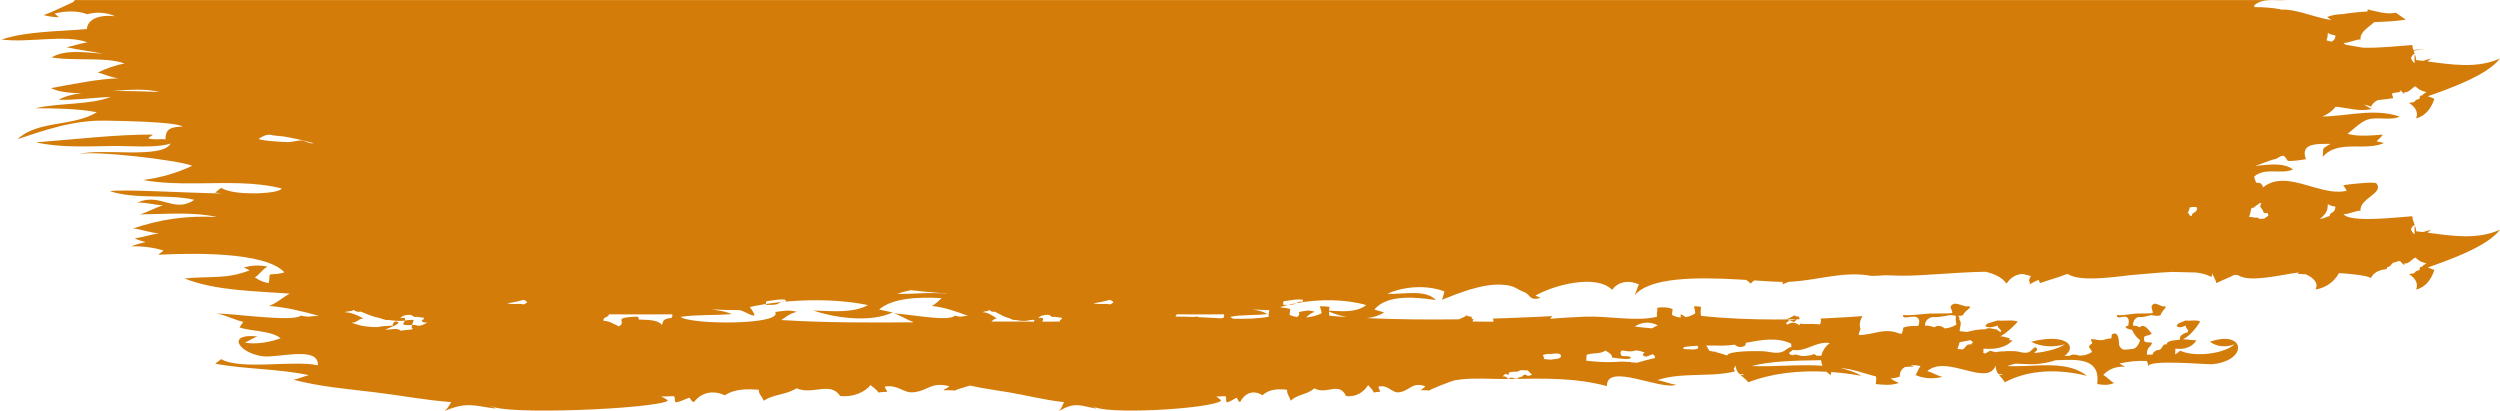 <?xml version="1.0" encoding="UTF-8"?>
<svg width="146px" height="24px" class="cls-history-status__svg" viewBox="0 0 145 24" preserveAspectRatio="none" version="1.1" xmlns="http://www.w3.org/2000/svg" xmlns:xlink="http://www.w3.org/1999/xlink">
    <g stroke="none" stroke-width="1" fill="none" fill-rule="evenodd">
        <g fill="#D37C09" transform="translate(-337, -1453)">
            <path d="M467.743,1453.307 L467.767,1453.415 C468.279,1453.417 468.787,1453.449 469.277,1453.543 L469.278,1453.562 C469.767,1453.536 470.288,1453.669 470.813,1453.82 L471.208,1453.934 C471.551,1454.033 471.892,1454.124 472.224,1454.168 L472.312,1454.229 L472.149,1454.116 C472.09,1454.074 472.032,1454.032 471.975,1453.99 C472.217,1453.896 472.465,1453.851 472.718,1453.832 L472.908,1453.823 C472.909,1453.824 472.908,1453.824 472.907,1453.823 C473.013,1453.789 473.78,1453.697 474.313,1453.673 C474.318,1453.634 474.322,1453.592 474.324,1453.551 C474.855,1453.665 475.399,1453.861 475.955,1453.741 C476.012,1453.779 476.109,1453.847 476.216,1453.922 L476.433,1454.077 L476.535,1454.15 C475.889,1454.249 475.288,1454.269 474.707,1454.294 C474.394,1454.582 473.855,1454.869 473.914,1455.305 C473.616,1455.299 473.208,1455.523 472.924,1455.505 C472.953,1455.547 472.997,1455.583 473.054,1455.614 C473.401,1455.679 473.745,1455.735 474.049,1455.785 C475.05,1455.818 476.417,1455.659 476.918,1455.627 C476.914,1455.715 476.94,1455.816 476.975,1455.921 C477.227,1455.9 477.472,1455.872 477.703,1455.84 C477.466,1455.887 477.227,1455.924 476.989,1455.963 C477.001,1455.997 477.014,1456.032 477.027,1456.067 L477.054,1456.143 L477.026,1456.154 C476.953,1456.187 476.915,1456.225 476.869,1456.317 L476.833,1456.398 C476.879,1456.504 476.935,1456.598 477.013,1456.66 L477.064,1456.65 C477.038,1456.597 477.029,1456.516 477.049,1456.373 C477.037,1456.316 477.039,1456.271 477.05,1456.235 L477.07,1456.189 L477.082,1456.222 C477.099,1456.273 477.113,1456.322 477.123,1456.37 L477.136,1456.507 C477.262,1456.52 477.389,1456.536 477.517,1456.552 L477.626,1456.526 L478,1456.415 C477.94,1456.474 477.872,1456.531 477.798,1456.588 C479.205,1456.777 480.683,1457.015 482,1456.415 C481.253,1457.414 478.986,1458.204 477.812,1458.621 C477.943,1458.664 478.069,1458.713 478.192,1458.768 C478.025,1459.292 477.711,1459.765 477.136,1459.912 C477.268,1459.574 477.106,1459.281 476.807,1459.069 L476.722,1459.013 L476.807,1458.996 C476.881,1458.964 476.93,1458.992 476.996,1458.964 L477.049,1458.931 C477.101,1458.831 477.191,1458.801 477.331,1458.778 C477.329,1458.668 477.343,1458.571 477.499,1458.571 C477.523,1458.503 477.569,1458.486 477.731,1458.384 C477.462,1458.303 477.395,1458.281 477.258,1458.177 L477.087,1458.041 C476.847,1458.16 476.749,1458.405 476.439,1458.389 C476.44,1458.407 476.442,1458.426 476.445,1458.451 L476.451,1458.492 L476.432,1458.479 C476.398,1458.45 476.358,1458.411 476.311,1458.36 L476.234,1458.272 L476.209,1458.259 C476.218,1458.283 476.225,1458.309 476.231,1458.339 C476.07,1458.443 475.87,1458.377 475.725,1458.476 C475.725,1458.499 475.818,1458.727 475.815,1458.73 C475.521,1458.782 475.22,1458.815 474.916,1458.846 C474.768,1458.915 474.647,1459.014 474.565,1459.145 L474.516,1459.236 C474.447,1459.189 474.307,1459.147 474.12,1459.11 C474.262,1459.197 474.409,1459.297 474.557,1459.355 C473.927,1459.555 473.159,1459.286 472.468,1459.235 C472.28,1459.473 472.026,1459.674 471.686,1459.804 C473.18,1459.785 474.721,1459.301 476.187,1459.81 C475.629,1460.067 474.882,1459.797 474.316,1459.985 C473.933,1460.113 473.506,1460.542 473.156,1460.816 C473.649,1460.948 474.167,1460.935 474.682,1460.9 L475.194,1460.862 L475.194,1460.862 C475.142,1460.979 474.921,1461.172 474.841,1461.251 C474.984,1461.282 475.129,1461.315 475.274,1461.35 C474.883,1461.528 474.439,1461.553 473.989,1461.556 L473.602,1461.555 C472.895,1461.555 472.204,1461.591 471.712,1462.169 C471.811,1461.66 471.545,1461.749 472.172,1461.404 C472.11,1461.404 472.047,1461.403 471.983,1461.403 L471.786,1461.403 C471.127,1461.408 470.445,1461.491 470.744,1462.296 C470.47,1462.346 469.961,1462.42 469.699,1462.4 C469.436,1462.008 469.458,1462.026 469.004,1462.278 C468.594,1462.369 468.186,1462.575 467.789,1462.689 C468.514,1462.634 469.379,1462.456 469.994,1462.89 C469.332,1463.216 468.419,1462.743 467.743,1463.307 C467.759,1463.419 467.801,1463.547 467.859,1463.67 C467.997,1463.674 468.088,1463.685 468.112,1463.706 C468.213,1463.792 468.252,1463.873 468.246,1463.95 C468.986,1463.346 469.893,1463.556 470.813,1463.82 L471.208,1463.934 C471.865,1464.123 472.517,1464.284 473.107,1464.141 C473.055,1464.024 472.989,1463.92 472.907,1463.823 C473.066,1463.772 474.729,1463.589 474.828,1463.706 C475.315,1464.278 473.818,1464.593 473.914,1465.305 C473.616,1465.299 473.208,1465.523 472.924,1465.505 C473.29,1466.031 476.143,1465.676 476.918,1465.627 C476.912,1465.756 476.97,1465.911 477.027,1466.067 L477.054,1466.143 L477.026,1466.154 C476.953,1466.187 476.915,1466.225 476.869,1466.317 L476.833,1466.398 C476.879,1466.504 476.935,1466.598 477.013,1466.66 L477.064,1466.65 C477.038,1466.597 477.029,1466.516 477.049,1466.373 C477.037,1466.316 477.039,1466.271 477.05,1466.235 L477.07,1466.189 L477.082,1466.222 C477.099,1466.273 477.113,1466.322 477.123,1466.37 L477.136,1466.507 C477.262,1466.52 477.389,1466.536 477.517,1466.552 L477.626,1466.526 L478,1466.415 C477.94,1466.474 477.872,1466.531 477.798,1466.588 C479.205,1466.777 480.683,1467.015 482,1466.415 C481.253,1467.414 478.986,1468.204 477.812,1468.621 C477.943,1468.664 478.069,1468.713 478.192,1468.768 C478.025,1469.292 477.711,1469.765 477.136,1469.912 C477.268,1469.574 477.106,1469.281 476.807,1469.069 L476.722,1469.013 L476.807,1468.996 C476.881,1468.964 476.93,1468.992 476.996,1468.964 L477.049,1468.931 C477.101,1468.831 477.191,1468.801 477.331,1468.778 C477.329,1468.668 477.343,1468.571 477.499,1468.571 C477.523,1468.503 477.569,1468.486 477.731,1468.384 C477.462,1468.303 477.395,1468.281 477.258,1468.177 L477.087,1468.041 C476.847,1468.16 476.749,1468.405 476.439,1468.389 C476.44,1468.407 476.442,1468.426 476.445,1468.451 L476.451,1468.492 L476.432,1468.479 C476.398,1468.45 476.358,1468.411 476.311,1468.36 L476.234,1468.272 C476.09,1468.179 475.976,1468.359 475.836,1468.323 C475.694,1468.395 475.642,1468.609 475.448,1468.6 C475.455,1468.64 475.438,1468.673 475.419,1468.704 L475.41,1468.719 C475.048,1468.752 474.728,1468.884 474.565,1469.145 L474.516,1469.236 C474.312,1469.097 473.499,1469.004 472.662,1468.947 C472.415,1469.397 471.995,1469.782 471.295,1469.912 C471.488,1469.551 471.221,1469.242 470.755,1469.027 L470.722,1469.013 L470.706,1469.016 C470.565,1469.026 470.408,1468.976 470.269,1469.003 L470.306,1468.939 L470.32,1468.913 C469.252,1469.05 467.471,1469.523 466.808,1469.07 C466.741,1469.062 466.672,1469.054 466.6,1469.048 C466.258,1469.231 465.889,1469.36 465.544,1469.536 C465.526,1469.353 465.39,1469.17 465.323,1469.004 L465.309,1468.954 L465.31,1468.957 L465.301,1468.956 L465.301,1469.033 C465.297,1469.082 465.284,1469.131 465.262,1469.178 C465.033,1469.042 464.726,1468.959 464.369,1468.914 C463.847,1468.896 463.357,1468.885 462.977,1468.88 C462.174,1468.914 461.316,1469.011 460.598,1469.065 C459.24,1469.235 457.695,1469.41 457.031,1469.057 L456.949,1469.006 L456.907,1469.008 C456.893,1469.009 456.878,1469.009 456.864,1469.01 C456.368,1469.213 455.821,1469.348 455.313,1469.536 C455.304,1469.472 455.275,1469.407 455.237,1469.343 C455.059,1469.416 454.887,1469.503 454.72,1469.607 C454.761,1469.374 454.615,1469.441 454.749,1469.201 L454.794,1469.126 L454.648,1469.08 C454.546,1469.05 454.437,1469.024 454.321,1469.001 C453.945,1469.004 453.608,1469.211 453.379,1469.561 C453.131,1469.212 452.698,1468.995 452.156,1468.869 C450.433,1468.899 448.456,1469.117 447.265,1469.101 C446.948,1469.098 446.626,1469.087 446.301,1469.075 C446.008,1469.1 445.751,1469.114 445.542,1469.112 C443.98,1468.819 442.477,1469.346 440.954,1469.449 L440.756,1469.457 L440.572,1469.529 C440.511,1469.554 440.45,1469.58 440.39,1469.607 C440.407,1469.539 440.402,1469.496 440.39,1469.464 C439.97,1469.459 439.395,1469.42 438.74,1469.377 L438.643,1469.459 L438.542,1469.561 C438.466,1469.483 438.377,1469.412 438.277,1469.347 L438.277,1469.348 L437.801,1469.319 C435.465,1469.189 432.613,1469.166 431.767,1470.296 C431.898,1470.126 431.942,1469.805 432.065,1469.612 C431.507,1469.348 430.858,1469.422 430.503,1469.927 C429.564,1468.969 427.07,1469.673 426.06,1470.26 C426.156,1470.311 426.255,1470.359 426.359,1470.397 C425.669,1470.596 425.803,1470.199 425.366,1470.042 C425.258,1470.002 425.173,1469.959 425.095,1469.915 L424.942,1469.829 C424.761,1469.732 424.553,1469.647 424.096,1469.625 C422.947,1469.566 421.654,1470.1 420.628,1470.507 C420.704,1470.359 420.724,1470.174 420.784,1470.024 C419.788,1469.63 418.445,1469.709 417.474,1470.156 C418.355,1470.215 419.649,1469.861 420.283,1470.522 C419.186,1470.364 417.468,1470.161 416.711,1471.076 C416.899,1471.129 417.088,1471.198 417.28,1471.244 C416.989,1471.436 416.642,1471.54 416.273,1471.578 C417.992,1471.655 419.792,1471.672 421.566,1471.649 L421.66,1471.646 L421.639,1471.636 C421.789,1471.566 421.941,1471.52 422.063,1471.414 C422.141,1471.484 422.241,1471.488 422.343,1471.494 L422.368,1471.605 L422.374,1471.634 L422.493,1471.632 L422.442,1471.671 L422.418,1471.744 L422.407,1471.777 L423.226,1471.785 C423.354,1471.787 423.482,1471.789 423.611,1471.788 C423.62,1471.733 423.621,1471.683 423.605,1471.635 L423.589,1471.604 L424.374,1471.579 C424.986,1471.558 425.587,1471.532 426.171,1471.504 L427.036,1471.46 C426.994,1471.5 426.952,1471.553 426.916,1471.615 C427.593,1471.565 428.269,1471.517 428.944,1471.493 C430.278,1471.442 431.857,1471.793 433.099,1471.503 C433.08,1471.371 433.142,1471.124 433.121,1470.982 C433.386,1470.913 433.736,1470.939 434.01,1471.043 C434.01,1471.14 433.971,1471.3 433.982,1471.396 C434.14,1471.485 434.309,1471.532 434.48,1471.542 C434.482,1471.459 434.484,1471.392 434.469,1471.353 C434.536,1471.368 434.695,1471.445 434.757,1471.525 C434.95,1471.495 435.141,1471.419 435.32,1471.305 C435.336,1471.195 435.268,1470.979 435.251,1470.898 C435.199,1470.868 435.725,1470.903 435.656,1470.934 C435.637,1471.117 435.623,1471.254 435.659,1471.445 C437.025,1471.597 438.513,1471.658 440.003,1471.658 L440.675,1471.653 L440.71,1471.67 C440.887,1471.776 440.501,1471.804 440.622,1471.918 L440.675,1471.956 C440.843,1471.863 441.011,1471.744 441.379,1471.998 C441.385,1471.973 441.394,1471.95 441.398,1471.915 L441.399,1471.897 L441.526,1471.915 C441.768,1471.936 442.024,1471.904 442.356,1471.927 L442.564,1471.948 C442.601,1471.841 442.638,1471.732 442.605,1471.635 L442.587,1471.601 L442.949,1471.587 C443.428,1471.564 443.899,1471.538 444.357,1471.507 L445.033,1471.46 C444.921,1471.607 444.809,1471.935 444.905,1472.204 C444.897,1472.304 444.779,1472.474 444.82,1472.568 C445.685,1472.556 446.258,1472.137 447.104,1472.455 L447.246,1472.515 L447.159,1472.477 C447.212,1472.473 447.26,1472.479 447.302,1472.496 C447.336,1472.379 447.384,1472.275 447.397,1472.128 C447.648,1472.043 447.903,1472.027 448.158,1472.04 L448.194,1472.031 L448.279,1472.011 C448.306,1471.849 448.389,1471.63 448.162,1471.526 C447.857,1471.389 447.378,1471.711 447.367,1471.399 C447.761,1471.431 448.144,1471.376 448.642,1471.333 L448.902,1471.312 L448.958,1471.312 C449.05,1471.311 449.197,1471.309 449.644,1471.305 C449.803,1471.305 449.961,1471.305 450.229,1471.287 C450.271,1471.14 450.044,1470.957 450.188,1470.827 C450.391,1470.641 450.565,1470.774 451.021,1470.893 C451.636,1470.84 450.9,1471.15 450.866,1471.401 C450.782,1471.437 450.675,1471.448 450.565,1471.446 C450.633,1471.505 450.684,1471.585 450.627,1471.645 C450.83,1471.869 450.649,1472.11 450.663,1472.339 C450.805,1472.357 450.945,1472.372 451.087,1472.385 C451.142,1472.375 451.194,1472.359 451.369,1472.316 C451.623,1472.263 451.883,1472.225 452.148,1472.232 C452.342,1472.108 452.523,1472.199 452.832,1472.25 C452.868,1472.322 452.967,1472.339 453.018,1472.396 C453.171,1472.287 452.883,1472.185 452.871,1472.058 L452.88,1472.009 L452.684,1472.068 C452.521,1472.115 452.354,1472.144 452.16,1472.062 C452.16,1471.879 452.39,1471.869 452.869,1471.714 C453.291,1471.765 453.687,1471.653 454.034,1471.78 C453.785,1472.056 453.442,1472.405 453.026,1472.64 C453.222,1472.646 453.41,1472.711 453.595,1472.784 C453.576,1472.81 453.553,1472.832 453.529,1472.85 L453.501,1472.866 L453.721,1472.868 C453.431,1473.259 452.759,1473.432 452.043,1473.361 C452.04,1473.387 452.038,1473.518 452.033,1473.61 C452.064,1473.618 452.099,1473.631 452.134,1473.646 C452.241,1473.595 452.386,1473.516 452.417,1473.482 L452.419,1473.475 L452.568,1473.524 C452.622,1473.54 452.68,1473.554 452.739,1473.568 C453.122,1473.493 453.705,1473.501 453.88,1473.511 C454.153,1473.526 454.43,1473.678 454.695,1473.554 C454.807,1473.503 454.906,1473.351 455.042,1473.267 C455.316,1473.444 455.008,1473.516 454.995,1473.622 C455.733,1473.536 456.407,1473.357 456.768,1473.104 C456.097,1473.31 455.343,1473.246 454.803,1472.959 C456.644,1472.484 457.413,1473.096 456.904,1473.64 C456.86,1473.688 456.805,1473.735 456.741,1473.781 L457.036,1473.785 C457.165,1473.678 457.324,1473.691 457.611,1473.767 C457.816,1473.762 458.018,1473.757 458.339,1473.551 C458.215,1473.257 458.01,1473.29 458.355,1473.043 C458.229,1472.771 458.254,1472.786 458.514,1472.825 C458.664,1472.85 458.713,1472.86 458.869,1472.868 C459.009,1472.875 459.085,1472.794 459.466,1472.751 C459.485,1472.611 459.433,1472.525 459.591,1472.484 C459.791,1472.433 459.895,1472.611 459.911,1473.17 C460.073,1473.475 460.199,1473.429 460.508,1473.396 C460.727,1473.376 460.94,1473.419 461.129,1472.863 C460.902,1472.705 460.765,1472.489 460.653,1472.26 C460.48,1472.24 460.065,1472.113 460.442,1472.011 C460.461,1471.849 460.521,1471.63 460.357,1471.526 C460.136,1471.389 459.788,1471.711 459.78,1471.399 C460.058,1471.431 460.329,1471.379 460.675,1471.336 L460.893,1471.312 L460.944,1471.312 C461.012,1471.311 461.124,1471.309 461.432,1471.305 C461.547,1471.305 461.662,1471.305 461.856,1471.287 C461.865,1471.245 461.858,1471.2 461.845,1471.154 L461.804,1471.016 C461.786,1470.948 461.782,1470.883 461.826,1470.827 C461.974,1470.641 462.1,1470.774 462.431,1470.893 C462.877,1470.84 462.343,1471.15 462.319,1471.401 C462.171,1471.488 461.933,1471.427 461.777,1471.399 C461.525,1471.462 461.276,1471.541 461.008,1471.518 C460.77,1471.612 460.718,1471.805 460.707,1472.016 C460.85,1472.011 460.981,1472.047 461.104,1472.115 C461.364,1471.844 461.665,1472.319 461.802,1472.489 C461.498,1472.703 461.29,1472.474 461.369,1472.926 C461.585,1473.114 462.092,1472.802 461.61,1473.328 C461.569,1473.396 461.517,1473.455 461.517,1473.714 C461.635,1473.711 461.755,1473.704 461.854,1473.706 C461.864,1473.645 461.851,1473.582 462.108,1473.44 C462.469,1473.485 462.357,1473.046 462.66,1473.117 C462.693,1472.852 463.221,1472.875 463.432,1472.84 C463.421,1472.621 463.544,1472.502 463.864,1472.413 C464.008,1472.299 463.791,1472.196 463.773,1472.066 L463.779,1472.009 L463.637,1472.068 C463.519,1472.115 463.397,1472.144 463.257,1472.062 C463.257,1471.879 463.424,1471.869 463.771,1471.714 C464.077,1471.765 464.365,1471.653 464.616,1471.78 C464.381,1472.138 464.031,1472.621 463.599,1472.817 C463.823,1472.804 464.132,1472.88 464.389,1472.868 C464.179,1473.259 463.692,1473.432 463.172,1473.361 C463.169,1473.399 463.167,1473.666 463.158,1473.699 C463.124,1473.728 463.378,1473.558 463.436,1473.492 L463.444,1473.475 L463.576,1473.533 C464.372,1473.832 465.837,1473.671 466.482,1473.202 L466.6,1473.104 C466.113,1473.31 465.566,1473.246 465.174,1472.959 C466.509,1472.484 467.067,1473.096 466.698,1473.64 C466.507,1473.925 466.055,1474.192 465.328,1474.271 C465.027,1474.301 461.566,1473.968 461.605,1474.403 C461.594,1474.291 461.564,1474.184 461.514,1474.082 C460.978,1474.052 460.453,1474.11 459.931,1474.23 C460.034,1474.301 460.147,1474.362 460.262,1474.413 C459.75,1474.385 459.29,1474.553 458.987,1474.898 C459.236,1475.03 459.37,1475.239 459.616,1475.366 C459.285,1475.516 458.984,1475.485 458.639,1475.427 C458.795,1474.215 458.01,1473.968 456.736,1474.022 C456.574,1474.029 456.401,1474.033 456.221,1474.038 C455.909,1474.148 455.508,1474.232 455.015,1474.271 C454.902,1474.279 454.469,1474.26 453.899,1474.238 L453.688,1474.29 L453.423,1474.377 C453.79,1474.4 454.186,1474.386 454.593,1474.368 L455.085,1474.345 C456.157,1474.301 457.25,1474.313 458.043,1474.949 C456.459,1474.555 454.725,1474.548 453.281,1475.325 C453.187,1475.164 453.072,1475.05 452.973,1474.93 L452.941,1474.889 L452.992,1474.887 C453.014,1474.888 453.039,1474.89 453.067,1474.895 L453.161,1474.914 C453.092,1474.842 453.012,1474.819 452.932,1474.855 L452.92,1474.862 L452.902,1474.838 C452.835,1474.743 452.783,1474.638 452.761,1474.498 L452.75,1474.348 L452.701,1474.455 C452.429,1474.955 451.781,1474.814 451.059,1474.629 L450.767,1474.554 C450.472,1474.48 450.172,1474.411 449.885,1474.387 L449.882,1474.403 C449.881,1474.398 449.881,1474.393 449.88,1474.387 C449.465,1474.351 449.08,1474.409 448.781,1474.675 C449.074,1474.743 449.383,1474.957 449.667,1475.01 C449.137,1475.14 448.6,1475.117 448.103,1474.906 C448.206,1474.743 448.264,1474.535 448.39,1474.377 C448.191,1474.332 447.995,1474.318 447.822,1474.338 C447.89,1474.366 447.96,1474.39 448.03,1474.413 C447.848,1474.406 447.671,1474.411 447.501,1474.43 C447.301,1474.534 447.177,1474.716 447.189,1474.987 C447.018,1475.06 446.838,1475.094 446.651,1475.101 C446.803,1475.194 446.946,1475.293 447.14,1475.366 C446.684,1475.516 446.269,1475.485 445.794,1475.427 C445.823,1475.264 445.829,1475.118 445.812,1474.988 C445.144,1474.823 444.434,1474.528 443.749,1474.499 C444.193,1474.593 444.606,1474.736 444.972,1474.949 C444.398,1474.845 443.809,1474.769 443.217,1474.726 L443.204,1474.781 L443.184,1474.908 C443.09,1474.848 443.009,1474.781 442.938,1474.709 C441.372,1474.623 439.792,1474.784 438.406,1475.325 C438.274,1475.16 438.111,1475.045 437.973,1474.922 L437.938,1474.89 L437.992,1474.887 C438.014,1474.888 438.039,1474.89 438.067,1474.895 L438.161,1474.914 C438.092,1474.842 438.012,1474.819 437.932,1474.855 L437.913,1474.866 L437.893,1474.847 C437.791,1474.744 437.713,1474.629 437.685,1474.473 L437.675,1474.347 C437.641,1474.413 437.599,1474.47 437.552,1474.52 C437.585,1474.58 437.611,1474.641 437.618,1474.692 C437.231,1474.789 436.831,1474.835 436.424,1474.861 L436.096,1474.876 L436.155,1474.844 L436.059,1474.878 L436.014,1474.88 C435.191,1474.91 434.345,1474.897 433.525,1475.084 L433.118,1475.196 C433.487,1475.252 433.843,1475.424 434.217,1475.468 C433.356,1475.818 430.164,1474.149 430.202,1475.546 C428.275,1475.04 426.575,1475.109 424.657,1475.129 L424.531,1475.129 L424.531,1475.147 L424.505,1475.129 L424.173,1475.132 C423.385,1475.132 422.553,1475.069 421.76,1475.154 L421.366,1475.211 C421.235,1475.236 419.813,1475.778 419.919,1475.808 C419.881,1475.798 419.476,1475.78 419.424,1475.793 C419.457,1475.691 419.618,1475.671 419.659,1475.554 C418.883,1475.279 418.773,1475.834 418.139,1475.91 C417.723,1475.961 417.512,1475.445 416.951,1475.577 C416.951,1475.704 417.044,1475.773 417.042,1475.882 C417.028,1475.872 416.694,1475.91 416.681,1475.925 C416.588,1475.706 416.475,1475.653 416.352,1475.49 C416.12,1475.879 415.649,1476.212 415.069,1476.128 C414.67,1475.254 413.91,1476.085 413.239,1475.678 C412.755,1476.08 412.32,1475.994 411.85,1476.403 C411.809,1476.172 411.642,1476.047 411.647,1475.762 C411.087,1475.696 410.605,1475.734 410.217,1476.085 C409.667,1475.727 409.186,1475.989 408.928,1476.474 C408.797,1476.469 408.803,1476.286 408.72,1476.225 C408.537,1476.316 408.357,1476.456 408.157,1476.499 C408.067,1476.388 408.16,1476.245 408.078,1476.136 C407.944,1476.123 407.635,1476.189 407.528,1476.138 C407.621,1476.238 407.771,1476.281 407.823,1476.408 C407.189,1476.893 400.875,1477.248 400.385,1476.702 L400.361,1476.662 L400.387,1476.716 C400.423,1476.761 400.478,1476.771 400.53,1476.81 L400.58,1476.86 C399.74,1476.726 399.379,1476.428 398.435,1477 C398.583,1476.822 398.616,1476.67 398.714,1476.484 C397.615,1476.37 396.578,1476.09 395.5,1475.91 C394.739,1475.782 393.994,1475.683 393.257,1475.517 C392.775,1475.656 392.341,1475.793 392.413,1475.808 C392.393,1475.804 392.302,1475.799 392.193,1475.795 L391.964,1475.789 C391.853,1475.788 391.757,1475.788 391.73,1475.793 C391.776,1475.691 391.998,1475.671 392.055,1475.554 C390.984,1475.279 390.833,1475.834 389.958,1475.91 C389.385,1475.961 389.094,1475.445 388.321,1475.577 C388.321,1475.704 388.45,1475.773 388.446,1475.882 C388.427,1475.872 387.967,1475.91 387.948,1475.925 C387.82,1475.706 387.665,1475.653 387.495,1475.49 C387.175,1475.879 386.526,1476.212 385.727,1476.128 C385.176,1475.254 384.128,1476.085 383.204,1475.678 C382.536,1476.08 381.937,1475.994 381.288,1476.403 C381.232,1476.172 381.001,1476.047 381.009,1475.762 C380.236,1475.696 379.572,1475.734 379.037,1476.085 C378.279,1475.727 377.615,1475.989 377.26,1476.474 C377.079,1476.469 377.087,1476.286 376.974,1476.225 C376.721,1476.316 376.472,1476.456 376.197,1476.499 C376.156,1476.462 376.142,1476.421 376.138,1476.38 L376.139,1476.254 C376.136,1476.212 376.125,1476.172 376.088,1476.136 C375.903,1476.123 375.477,1476.189 375.33,1476.138 C375.458,1476.238 375.665,1476.281 375.737,1476.408 C374.858,1476.896 366.072,1477.252 365.472,1476.694 L365.46,1476.678 L365.485,1476.716 C365.535,1476.761 365.61,1476.771 365.682,1476.81 L365.751,1476.86 C364.593,1476.726 364.095,1476.428 362.794,1477 C362.998,1476.822 363.043,1476.67 363.179,1476.484 C361.663,1476.37 360.234,1476.09 358.748,1475.91 C357.134,1475.714 355.572,1475.584 354.026,1475.178 C354.313,1475.124 354.675,1474.962 354.912,1474.908 C353.189,1474.537 351.243,1474.565 349.482,1474.243 C349.576,1474.179 349.72,1474.047 349.825,1473.973 C350.96,1474.634 354.026,1474.016 355.437,1474.334 C355.501,1473.163 353.072,1473.938 352.212,1473.803 C350.783,1473.584 350.146,1472.446 351.929,1472.649 C351.737,1472.72 351.42,1472.901 351.202,1473.015 C351.869,1473.119 352.642,1472.995 353.276,1472.753 C352.721,1472.306 351.654,1472.362 350.892,1472.126 C350.953,1472.011 351.043,1471.91 351.107,1471.795 C350.606,1471.683 350.059,1471.389 349.557,1471.305 C350.613,1471.32 354.019,1471.818 354.445,1471.432 C355.022,1471.549 354.928,1471.455 355.489,1471.445 C354.562,1471.185 353.589,1470.941 352.608,1470.868 C353.083,1470.685 353.4,1470.364 353.804,1470.146 C351.782,1469.996 349.493,1469.983 347.702,1469.262 C349.214,1469.114 350.157,1469.315 351.481,1468.786 C351.364,1468.733 351.251,1468.674 351.138,1468.619 C351.639,1468.491 351.978,1468.471 352.522,1468.568 C352.239,1468.707 352.05,1469.043 351.782,1469.198 C352.016,1469.361 352.242,1469.47 352.578,1469.536 C352.642,1469.366 352.601,1469.203 352.65,1469.03 C352.929,1469.005 353.28,1468.995 353.495,1468.901 C352.344,1467.678 348.098,1467.782 346.19,1467.876 C346.235,1467.805 346.408,1467.716 346.488,1467.632 C345.918,1467.452 345.262,1467.368 344.61,1467.389 C344.828,1467.294 345.194,1467.19 345.435,1467.134 C345.285,1467.089 344.93,1467.002 344.825,1466.916 C344.941,1466.902 345.058,1466.881 345.173,1466.856 L345.866,1466.691 L346.212,1466.631 C345.711,1466.588 345.221,1466.402 344.734,1466.339 C346.318,1465.8 347.815,1465.584 349.584,1465.673 C348.136,1465.355 346.597,1465.51 345.111,1465.521 C345.56,1465.396 345.994,1465.127 346.45,1464.997 C345.952,1464.961 345.496,1464.822 344.96,1464.832 C346.299,1464.219 347.099,1465.49 348.271,1464.669 C346.695,1464.306 344.881,1464.669 343.365,1464.158 C344.341,1464.052 347.371,1464.247 349.84,1464.299 L349.482,1464.243 C349.576,1464.179 349.72,1464.047 349.825,1463.973 C350.28,1464.238 351.047,1464.298 351.892,1464.294 C352.696,1464.26 353.246,1464.175 353.336,1464.003 C353.014,1463.922 352.686,1463.86 352.354,1463.815 C352.302,1463.814 352.255,1463.81 352.212,1463.803 L352.141,1463.788 C351.33,1463.693 350.496,1463.684 349.657,1463.693 L348.397,1463.708 C347.347,1463.717 346.305,1463.698 345.303,1463.513 C346.359,1463.368 347.231,1463.111 348.147,1462.684 C347.389,1462.354 342.358,1461.757 341.536,1462.011 C342.796,1461.62 346.42,1462.316 346.899,1461.378 C346.111,1461.663 344.417,1461.513 343.573,1461.526 C342.17,1461.541 340.473,1461.64 339.092,1461.312 C341.17,1461.154 343.863,1460.839 345.854,1460.86 C345.862,1460.913 345.624,1460.997 345.609,1461.083 C345.99,1461.188 346.258,1461.091 346.597,1461.142 C346.608,1460.534 346.857,1460.417 347.6,1460.392 C347.117,1460.095 343.935,1460.067 343.15,1460.046 C341.234,1460.001 339.568,1460.616 338.014,1461.127 C339.209,1460.011 341.227,1460.415 342.615,1459.556 C341.634,1459.348 340.171,1459.322 339.051,1459.322 C340.473,1458.992 342.226,1459.139 343.429,1458.656 C342.426,1458.705 341.385,1458.852 340.409,1458.827 C340.699,1458.646 341.135,1458.526 341.647,1458.448 L341.748,1458.434 L341.656,1458.436 C341.12,1458.439 340.623,1458.393 340.2,1458.247 L339.956,1458.148 C341.095,1457.932 342.811,1457.589 343.878,1457.574 C343.425,1457.523 343.056,1457.33 342.671,1457.236 C343.188,1456.982 343.72,1456.801 344.221,1456.707 C343.676,1456.506 342.952,1456.474 342.197,1456.464 L341.546,1456.457 C341.002,1456.45 340.464,1456.434 339.986,1456.354 C340.763,1455.879 341.955,1456.054 342.958,1456.14 C342.275,1455.993 341.562,1455.912 340.854,1455.759 C341.219,1455.691 341.672,1455.528 342.072,1455.472 C340.786,1454.994 338.681,1455.513 337.09,1455.309 C338.523,1454.824 340.375,1454.842 342.038,1454.697 C342.083,1454.079 342.826,1453.848 343.671,1453.947 C343.278,1453.757 342.686,1453.663 342.053,1453.83 C341.551,1453.627 340.808,1453.622 340.182,1453.79 C340.167,1453.823 340.42,1453.99 340.427,1454.006 C340.035,1453.99 339.892,1453.973 339.53,1453.879 C340.107,1453.68 340.774,1453.327 341.246,1453.121 C341.256,1453.104 341.297,1453.056 341.343,1453.002 L469.586,1453.003 C468.988,1453.072 468.288,1452.852 467.743,1453.307 Z M425.189,1474.618 C425.127,1474.654 425.063,1474.688 424.993,1474.704 C424.832,1474.706 424.671,1474.71 424.524,1474.748 C424.509,1474.801 424.497,1474.855 424.487,1474.908 C424.432,1474.883 424.38,1474.856 424.331,1474.828 C424.262,1474.867 424.2,1474.921 424.145,1474.992 C424.287,1474.947 424.356,1475.018 424.462,1475.099 L424.504,1475.128 L424.505,1475.129 L424.531,1475.129 L424.534,1475.097 C424.557,1475.032 424.666,1475.049 424.783,1475.076 L424.923,1475.11 L424.923,1475.11 L424.987,1475.122 C425.037,1475.048 425.107,1475.037 425.295,1474.986 C425.387,1474.844 425.491,1474.855 425.607,1474.954 C425.689,1474.937 425.771,1474.933 425.855,1474.882 C425.827,1474.851 425.799,1474.817 425.611,1474.637 C425.501,1474.628 425.393,1474.62 425.189,1474.618 Z M442.623,1474.034 L442.449,1474.038 C441.188,1474.061 439.674,1474.081 438.602,1474.377 C439.853,1474.434 441.347,1474.265 442.702,1474.359 C442.657,1474.254 442.631,1474.145 442.623,1474.034 Z M431.069,1473.465 C430.993,1473.539 430.938,1473.617 431.069,1473.789 C431.24,1473.821 431.462,1473.753 431.615,1473.899 C431.429,1474.015 431.105,1473.96 430.502,1473.882 C430.495,1473.772 430.48,1473.662 430.102,1473.475 C429.851,1473.685 429.393,1473.59 429.044,1473.713 C428.985,1473.797 429.033,1473.895 429,1474.064 C429.556,1474.126 430.12,1474.172 430.687,1474.14 C430.964,1474.113 431.24,1474.113 431.516,1474.147 L431.415,1474.137 C431.493,1474.132 431.552,1474.13 431.586,1474.133 C431.577,1474.139 431.568,1474.145 431.558,1474.15 C431.686,1474.169 431.815,1474.179 431.949,1474.182 C432.297,1474.083 432.644,1473.981 432.996,1473.907 C432.989,1473.817 432.959,1473.724 432.833,1473.687 C432.735,1473.719 432.542,1473.844 432.436,1473.823 C432.229,1473.774 432.276,1473.677 432.385,1473.583 C431.978,1473.437 431.88,1473.461 431.785,1473.49 C431.629,1473.531 431.484,1473.537 431.069,1473.465 Z M426.972,1473.673 C426.806,1473.654 426.646,1473.683 426.488,1473.73 C426.512,1473.758 426.518,1473.788 426.515,1473.82 C426.577,1473.896 426.577,1473.935 426.53,1473.967 C426.738,1473.992 426.85,1474.001 426.964,1474.003 C427.086,1473.969 427.466,1473.975 427.516,1473.861 C427.61,1473.643 427.352,1473.609 426.972,1473.673 Z M441.08,1473.447 L440.984,1473.43 L440.966,1473.456 C440.951,1473.473 440.93,1473.488 440.908,1473.503 L440.84,1473.548 C440.753,1473.606 440.705,1473.665 440.952,1473.752 C441.178,1473.628 441.363,1473.803 441.574,1473.793 C441.729,1473.795 441.834,1473.76 441.951,1473.755 C442.159,1473.75 442.159,1473.592 442.37,1473.775 C442.525,1473.775 442.679,1473.778 442.834,1473.778 L442.64,1473.777 C442.692,1473.506 442.856,1473.244 443.129,1473.035 C442.365,1472.914 441.802,1473.513 441.08,1473.447 Z M438.263,1473.018 C438.242,1473.127 438.258,1473.2 438.063,1473.251 C437.907,1473.295 437.756,1473.255 437.615,1473.129 C437.385,1473.162 437.16,1473.183 436.942,1473.183 C436.68,1473.182 436.431,1473.179 436.188,1473.179 L435.963,1473.181 L436.055,1473.333 C436.085,1473.384 436.115,1473.434 436.144,1473.485 C436.225,1473.502 436.307,1473.518 436.394,1473.537 C436.463,1473.541 436.503,1473.543 436.545,1473.543 L436.527,1473.567 C436.711,1473.61 436.918,1473.668 437.177,1473.762 C437.196,1473.485 438.866,1473.495 439.232,1473.511 C439.609,1473.526 439.99,1473.678 440.356,1473.554 C440.511,1473.503 440.646,1473.351 440.835,1473.267 C440.858,1473.277 440.877,1473.287 440.894,1473.297 L440.894,1473.185 L440.889,1473.071 C440.075,1472.674 439.152,1472.853 438.263,1473.018 Z M435.459,1473.193 C435.198,1473.206 434.938,1473.227 434.67,1473.266 L434.62,1473.381 C434.882,1473.383 435.574,1473.498 435.486,1473.246 L435.459,1473.193 Z M451.297,1472.863 C451.081,1472.903 450.871,1472.944 450.66,1472.985 C450.616,1473.117 450.575,1473.249 450.534,1473.381 C450.578,1473.382 450.637,1473.388 450.703,1473.395 L450.827,1473.405 C451.033,1473.312 451.014,1473.062 451.338,1473.117 C451.348,1473.055 451.396,1473.009 451.467,1472.974 C451.407,1472.966 451.348,1472.934 451.297,1472.863 Z M357.507,1471.098 C357.37,1471.206 357.162,1471.155 357,1471.234 C357.219,1471.246 357.441,1471.259 358.093,1471.602 C357.772,1471.596 357.737,1471.858 357.381,1471.848 C357.589,1471.899 357.92,1472.098 358.889,1472.106 C359.055,1472.064 359.231,1472.043 359.411,1472.034 C359.537,1472.028 359.671,1472.021 359.802,1472.015 C359.77,1471.958 359.738,1471.899 359.932,1471.761 C360.137,1471.814 360.373,1471.85 359.344,1472.242 C359.633,1472.288 360.003,1472.102 360.242,1472.314 C360.588,1472.254 360.937,1472.261 360.961,1472.201 C360.907,1472.193 360.856,1472.183 360.886,1472.032 L360.897,1471.98 L360.969,1471.977 C361.018,1471.977 361.066,1471.979 361.112,1471.987 L361.248,1472.027 C361.418,1472.031 361.58,1471.955 361.794,1471.83 C361.672,1471.841 361.55,1471.862 361.46,1471.733 C361.522,1471.619 361.628,1471.68 361.576,1471.553 C361.44,1471.536 361.304,1471.527 361.166,1471.502 C361.09,1471.508 360.994,1471.53 360.936,1471.443 C360.844,1471.377 360.746,1471.362 360.474,1471.422 C360.414,1471.432 360.358,1471.443 360.206,1471.585 C360.202,1471.585 360.44,1471.538 360.468,1471.574 C360.491,1471.603 360.5,1471.633 360.493,1471.676 L360.479,1471.722 L360.468,1471.725 C360.239,1471.75 360.01,1471.743 359.705,1471.708 L359.513,1471.683 C359.347,1471.721 359.241,1471.619 358.804,1471.52 C358.695,1471.496 358.586,1471.471 357.927,1471.198 C357.758,1471.238 357.627,1471.191 357.507,1471.098 Z M450.12,1471.399 C449.773,1471.462 449.43,1471.541 449.06,1471.518 C448.732,1471.612 448.66,1471.805 448.645,1472.016 C448.841,1472.011 449.022,1472.047 449.192,1472.115 C449.395,1471.961 449.616,1472.047 449.804,1472.182 C450.032,1472.159 450.257,1472.092 450.477,1471.955 C450.416,1471.78 450.436,1471.565 450.434,1471.435 C450.32,1471.428 450.21,1471.411 450.12,1471.399 Z M431.91,1472.013 L431.818,1472.073 L431.861,1472.078 C431.875,1472.08 431.889,1472.081 431.904,1472.082 L432.442,1472.141 C432.566,1472.154 432.691,1472.166 432.815,1472.176 L432.977,1472.081 L433.156,1471.999 C432.74,1471.786 432.291,1471.791 431.91,1472.013 Z M375.757,1471.355 L375.522,1471.358 C374.486,1471.362 373.45,1471.367 372.313,1471.356 C372.312,1471.423 372.271,1471.46 372.219,1471.488 L372.109,1471.541 C372.038,1471.577 371.981,1471.625 372.006,1471.737 C372.349,1471.744 372.519,1471.885 372.891,1472.057 C373.072,1471.966 373.077,1471.879 373.06,1471.802 L373.046,1471.745 C373.018,1471.627 373.033,1471.537 373.754,1471.5 C373.865,1471.513 374.057,1471.411 374.046,1471.659 C374.418,1471.693 375.122,1471.631 375.389,1471.972 C375.486,1471.837 375.356,1471.619 375.941,1471.566 C375.966,1471.521 376.021,1471.506 375.992,1471.36 L375.757,1471.355 Z M361,1471.683 C360.952,1471.805 360.92,1471.898 360.901,1471.968 L360.897,1471.98 L360.821,1471.984 C360.671,1471.993 360.517,1472.002 360.372,1471.94 C360.426,1471.844 360.461,1471.776 360.48,1471.723 L360.479,1471.722 L360.601,1471.7 C360.767,1471.674 360.884,1471.679 361,1471.683 Z M387.989,1471.076 C388.25,1471.129 388.51,1471.198 388.774,1471.244 C387.511,1471.849 385.478,1471.582 384.173,1471.134 C385.244,1471.165 386.47,1471.302 387.345,1470.817 C385.967,1470.525 384.291,1470.47 382.719,1470.6 L382.521,1470.619 L382.515,1470.621 L382.505,1470.62 L382.313,1470.638 L382.283,1470.649 C382.223,1470.679 382.167,1470.722 382.106,1470.747 C381.892,1470.832 381.656,1470.8 381.434,1470.804 L381.433,1470.802 L381.432,1470.793 L381.431,1470.791 L381.431,1470.785 L381.43,1470.781 L381.43,1470.78 L381.429,1470.771 L381.428,1470.766 L381.428,1470.762 L381.427,1470.755 L381.427,1470.754 L381.343,1470.766 C381.195,1470.79 381.05,1470.815 380.908,1470.843 L380.489,1470.929 C380.969,1471.584 380.702,1471.468 380.364,1471.304 L380.25,1471.248 C380.097,1471.174 379.944,1471.107 379.851,1471.109 C379.545,1471.115 378.954,1471.101 378.369,1471.075 L378.19,1471.065 L378.394,1471.088 C378.68,1471.125 378.954,1471.177 379.204,1471.253 L379.444,1471.338 C378.524,1471.432 377.445,1471.356 376.469,1471.506 C377.098,1471.981 382.419,1471.981 381.963,1471.223 C382.45,1471.155 382.725,1471.081 383.226,1471.211 C382.766,1471.307 382.465,1471.607 382.31,1471.691 C384.793,1471.845 387.37,1471.847 389.945,1471.823 L389.958,1471.795 C389.594,1471.683 389.198,1471.389 388.834,1471.305 C389.6,1471.32 392.07,1471.818 392.379,1471.432 C392.798,1471.549 392.729,1471.455 393.137,1471.445 C392.464,1471.185 391.758,1470.941 391.047,1470.868 C391.254,1470.758 391.419,1470.599 391.582,1470.442 L391.614,1470.411 C390.271,1470.334 388.765,1470.397 387.989,1471.076 Z M441.063,1471.414 C441.141,1471.484 441.241,1471.488 441.343,1471.494 L441.368,1471.605 L441.375,1471.641 L441.192,1471.645 L441.188,1471.662 C441.158,1471.749 441.089,1471.746 441.042,1471.815 C440.968,1471.751 440.886,1471.739 440.798,1471.745 C440.838,1471.692 440.926,1471.69 441.014,1471.682 L441.083,1471.665 L441.125,1471.646 L440.747,1471.653 L440.675,1471.653 L440.639,1471.636 C440.789,1471.566 440.941,1471.52 441.063,1471.414 Z M397.474,1471.422 C397.414,1471.432 397.358,1471.443 397.206,1471.585 C397.202,1471.585 397.44,1471.538 397.468,1471.574 C397.507,1471.623 397.505,1471.675 397.454,1471.784 C397.801,1471.789 398.148,1471.784 398.496,1471.776 L398.46,1471.733 C398.522,1471.619 398.628,1471.68 398.576,1471.553 C398.44,1471.536 398.304,1471.527 398.166,1471.502 C398.09,1471.508 397.994,1471.53 397.936,1471.443 C397.844,1471.377 397.746,1471.362 397.474,1471.422 Z M394.381,1471.098 C394.278,1471.206 394.122,1471.155 394,1471.234 C394.164,1471.246 394.33,1471.259 394.819,1471.602 C394.664,1471.598 394.598,1471.706 394.499,1471.78 L395.53,1471.776 L396.18,1471.78 L396.199,1471.761 L396.256,1471.781 L396.97,1471.785 L397,1471.683 C396.913,1471.679 396.825,1471.674 396.701,1471.7 L396.601,1471.725 C396.395,1471.755 396.189,1471.74 395.885,1471.683 C395.76,1471.721 395.681,1471.619 395.353,1471.52 C395.271,1471.496 395.189,1471.471 394.695,1471.198 C394.568,1471.238 394.47,1471.191 394.381,1471.098 Z M409.604,1471.066 L409.751,1471.088 C410.027,1471.137 410.289,1471.213 410.512,1471.338 C409.845,1471.432 409.062,1471.356 408.354,1471.506 C408.391,1471.545 408.452,1471.58 408.531,1471.613 C409.253,1471.63 409.95,1471.61 410.583,1471.503 C410.563,1471.405 410.606,1471.243 410.617,1471.108 C410.375,1471.108 410.032,1471.094 409.696,1471.072 L409.604,1471.066 Z M407.818,1471.355 L407.642,1471.358 C406.865,1471.362 406.088,1471.367 405.235,1471.356 C405.234,1471.425 405.202,1471.462 405.161,1471.49 C405.496,1471.486 405.843,1471.495 406.194,1471.51 L406.315,1471.5 C406.375,1471.509 406.467,1471.459 406.51,1471.522 C406.946,1471.545 407.389,1471.571 407.829,1471.59 L407.849,1471.584 L407.956,1471.566 C407.975,1471.521 408.015,1471.506 407.994,1471.36 L407.818,1471.355 Z M412.215,1470.7 L412.18,1470.707 L412.106,1470.747 C412.02,1470.781 411.931,1470.796 411.841,1470.803 L411.725,1470.805 L411.574,1470.843 L411.27,1470.929 C411.274,1470.937 411.279,1470.946 411.283,1470.954 C411.475,1470.965 411.668,1470.996 411.838,1471.043 C411.838,1471.14 411.786,1471.3 411.801,1471.396 C411.939,1471.452 412.082,1471.492 412.229,1471.516 C412.344,1471.434 412.389,1471.337 412.339,1471.223 C412.692,1471.155 412.892,1471.081 413.256,1471.211 C413.041,1471.273 412.874,1471.419 412.752,1471.538 C413.059,1471.516 413.364,1471.435 413.645,1471.305 C413.667,1471.195 413.573,1470.979 413.551,1470.898 C413.479,1470.868 414.203,1470.903 414.109,1470.934 C414.098,1471.008 414.088,1471.076 414.084,1471.142 C414.826,1471.179 415.647,1471.273 416.243,1470.817 C415.044,1470.467 413.533,1470.457 412.215,1470.7 Z M414.007,1471.163 L414.082,1471.197 C414.081,1471.275 414.089,1471.353 414.112,1471.445 C414.445,1471.471 414.782,1471.496 415.124,1471.517 C414.782,1471.451 414.45,1471.349 414.156,1471.228 L414.007,1471.163 Z M411.55,1470.58 C411.466,1470.574 411.396,1470.593 411.434,1470.804 C411.523,1470.803 411.614,1470.807 411.705,1470.807 L411.725,1470.805 L411.889,1470.766 L412.18,1470.707 L412.195,1470.7 C412.224,1470.682 412.253,1470.664 412.283,1470.649 L412.378,1470.616 C412.387,1470.614 412.398,1470.614 412.409,1470.615 L412.481,1470.621 C412.541,1470.625 412.593,1470.615 412.572,1470.51 C412.226,1470.444 411.89,1470.538 411.55,1470.58 Z M367.355,1470.518 L367.325,1470.52 C367.027,1470.611 366.725,1470.668 366.415,1470.708 C366.737,1470.801 367.065,1470.71 367.385,1470.776 C367.437,1470.753 367.485,1470.738 367.585,1470.655 C367.492,1470.558 367.434,1470.528 367.388,1470.521 L367.355,1470.518 Z M401.355,1470.518 L401.325,1470.52 C401.027,1470.611 400.725,1470.668 400.415,1470.708 C400.737,1470.801 401.065,1470.71 401.385,1470.776 C401.437,1470.753 401.485,1470.738 401.585,1470.655 C401.492,1470.558 401.434,1470.528 401.388,1470.521 L401.355,1470.518 Z M381.55,1470.58 C381.476,1470.574 381.414,1470.588 381.425,1470.734 L381.427,1470.754 L381.791,1470.7 C381.942,1470.68 382.096,1470.662 382.251,1470.645 L382.313,1470.638 L382.378,1470.616 C382.387,1470.614 382.398,1470.614 382.409,1470.615 L382.481,1470.621 L382.505,1470.62 L382.521,1470.619 L382.545,1470.614 C382.562,1470.606 382.574,1470.59 382.576,1470.562 L382.572,1470.51 C382.226,1470.444 381.89,1470.538 381.55,1470.58 Z M389.839,1469.946 L389.602,1469.997 C389.408,1470.043 389.22,1470.096 389.042,1470.156 C389.884,1470.197 391,1470.039 391.897,1470.159 L391.914,1470.146 C391.245,1470.078 390.536,1470.038 389.839,1469.946 Z M472.016,1464.917 C471.998,1465.198 472.002,1465.438 471.546,1465.789 C471.638,1465.76 471.736,1465.764 471.914,1465.688 C471.96,1465.664 472.004,1465.645 472.12,1465.618 C472.122,1465.347 472.442,1465.495 472.454,1465.067 C472.306,1465.044 472.16,1465.023 472.016,1464.917 Z M467.914,1464.976 C467.8,1465.016 467.74,1465.173 467.594,1465.137 C467.514,1465.332 467.536,1465.51 467.434,1465.662 C467.538,1465.662 467.692,1465.703 467.792,1465.713 C467.899,1465.724 467.991,1465.669 468.013,1465.78 C468.098,1465.78 468.185,1465.778 468.271,1465.775 L468.34,1465.76 C468.392,1465.686 468.49,1465.679 468.566,1465.586 C468.522,1465.3 468.438,1465.529 468.304,1465.419 C468.256,1465.376 468.274,1465.268 468.088,1465.074 C468.122,1465.016 468.094,1464.94 468.16,1464.875 C468.076,1464.8 468.016,1464.919 467.914,1464.976 Z M464.001,1465.109 C463.987,1465.219 463.958,1465.328 463.882,1465.447 L463.973,1465.479 C463.951,1465.535 463.976,1465.574 464.103,1465.622 L464.12,1465.618 C464.122,1465.376 464.376,1465.468 464.44,1465.187 L464.404,1465.166 C464.502,1465.08 464.256,1465.071 464.001,1465.109 Z M352.608,1460.868 C352.466,1460.863 352.289,1460.918 352,1461.109 C352.07,1461.211 353.474,1461.308 353.755,1461.298 C353.99,1461.289 354.248,1461.196 354.464,1461.205 C354.689,1461.213 354.811,1461.338 355.065,1461.37 L355.204,1461.366 L355.089,1461.335 C354.538,1461.187 353.974,1461.053 353.403,1460.962 C353.2,1460.95 353.002,1460.924 352.807,1460.9 C352.78,1460.892 352.753,1460.885 352.726,1460.879 C352.687,1460.874 352.648,1460.871 352.608,1460.868 Z M343.685,1458.303 L343.517,1458.317 L343.639,1458.316 C344.531,1458.307 345.411,1458.344 346.045,1458.363 L346.246,1458.369 C345.507,1458.181 344.603,1458.228 343.685,1458.303 Z M472.016,1454.917 C472.006,1455.067 472.003,1455.205 471.933,1455.355 C472.023,1455.383 472.122,1455.409 472.224,1455.435 C472.321,1455.376 472.447,1455.332 472.454,1455.067 C472.306,1455.044 472.16,1455.023 472.016,1454.917 Z" id="Combined-Shape-Copy-22"></path>
        </g>
    </g>
</svg>
